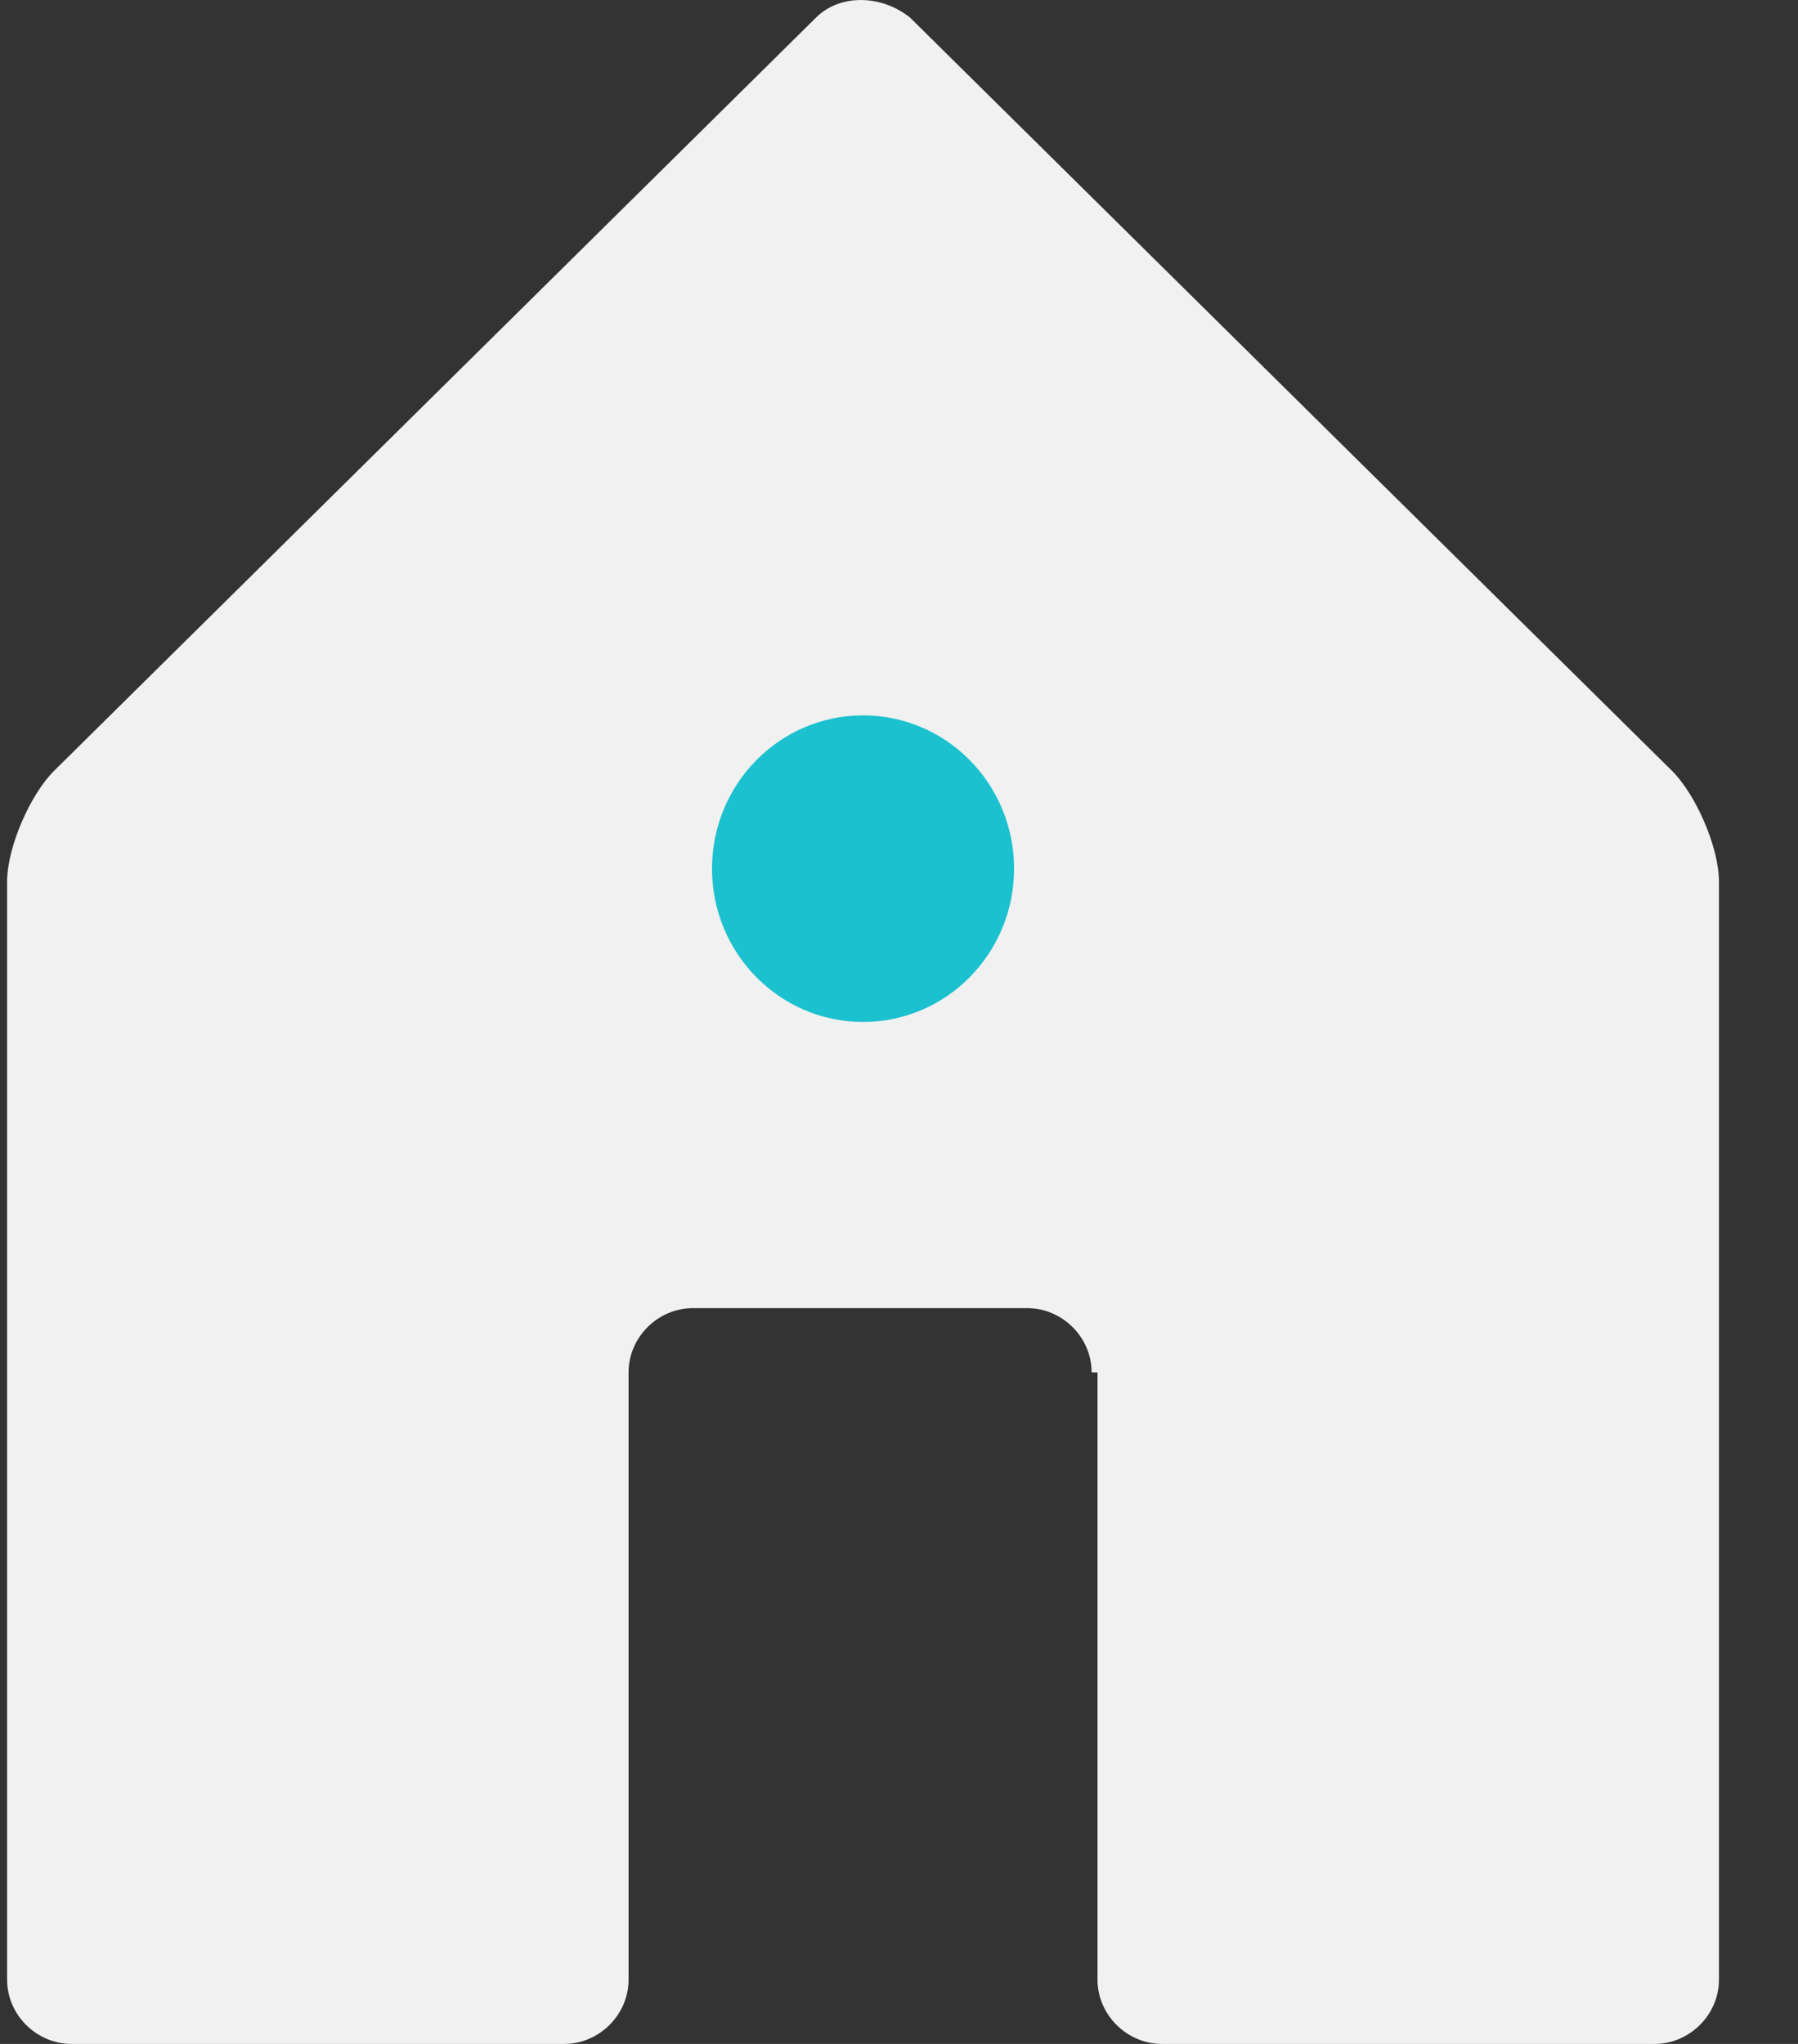 <svg width="22" height="25" viewBox="0 0 22 25" fill="none" xmlns="http://www.w3.org/2000/svg">
<rect x="0" y="0" width="22" height="25" fill="#333333" stroke="none"/>
<path d="M13.357 16.786C13.357 16.357 12.999 16 12.568 16H8.48C8.049 16 7.691 16.357 7.691 16.786V24.214C7.691 24.643 7.332 25 6.902 25H0.876C0.446 25 0.087 24.643 0.087 24.214V10.786C0.087 10.357 0.374 9.714 0.661 9.429L9.986 0.214C10.273 -0.071 10.775 -0.071 11.134 0.214L20.459 9.429C20.746 9.714 21.033 10.357 21.033 10.786V24.214C21.033 24.643 20.674 25 20.244 25H14.218C13.788 25 13.429 24.643 13.429 24.214V16.786H13.357Z" fill="#F1F1F1"/>
<path d="M10.56 12.5C11.581 12.5 12.408 11.661 12.408 10.625C12.408 9.589 11.581 8.75 10.56 8.75C9.54 8.75 8.712 9.589 8.712 10.625C8.712 11.661 9.54 12.5 10.56 12.5Z" fill="#1BC1CE"/>
</svg>
